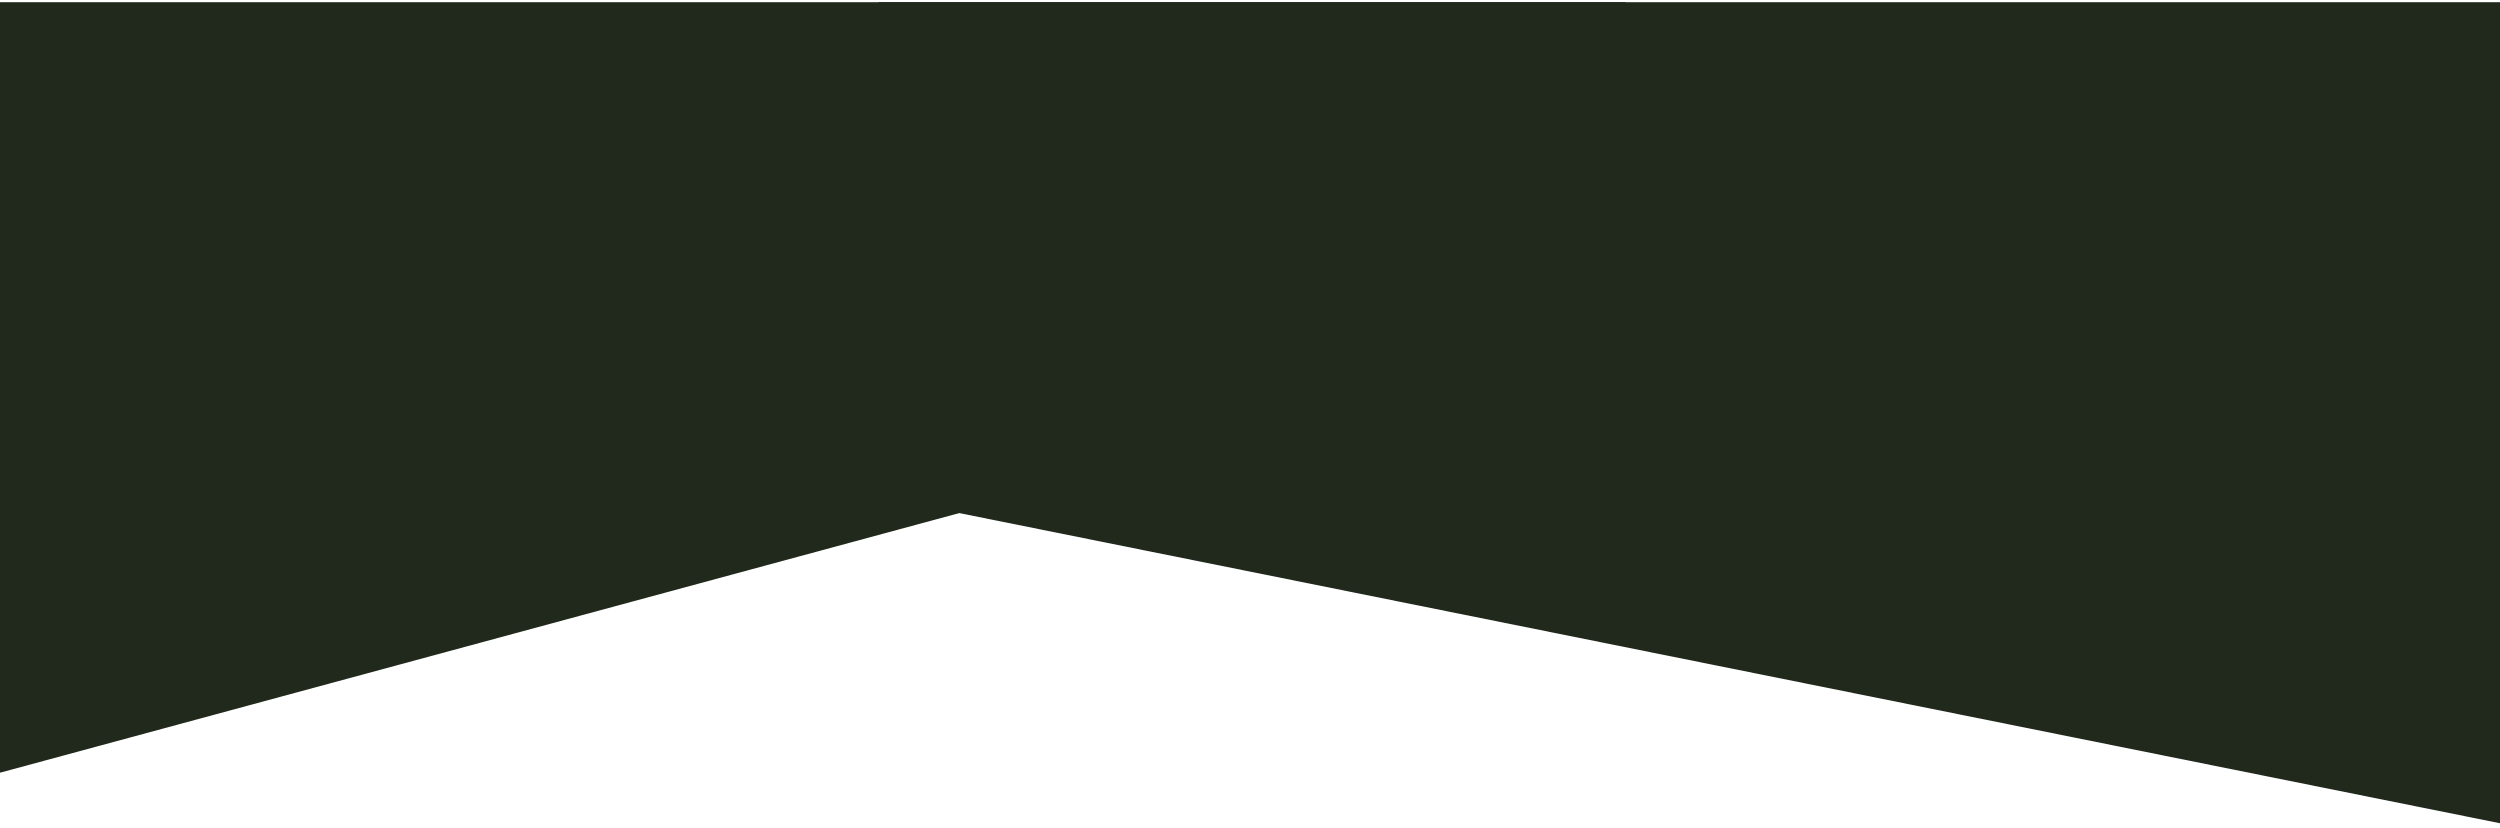 <svg width="450" height="149" viewBox="0 0 450 149" fill="none" xmlns="http://www.w3.org/2000/svg">
<path d="M450 148.184L158.147 89.432V0.396H450V148.184Z" fill="#20291C"/>
<path d="M0 139.087L292.602 59.896V0.396H0V139.087Z" fill="#20291C"/>
</svg>

